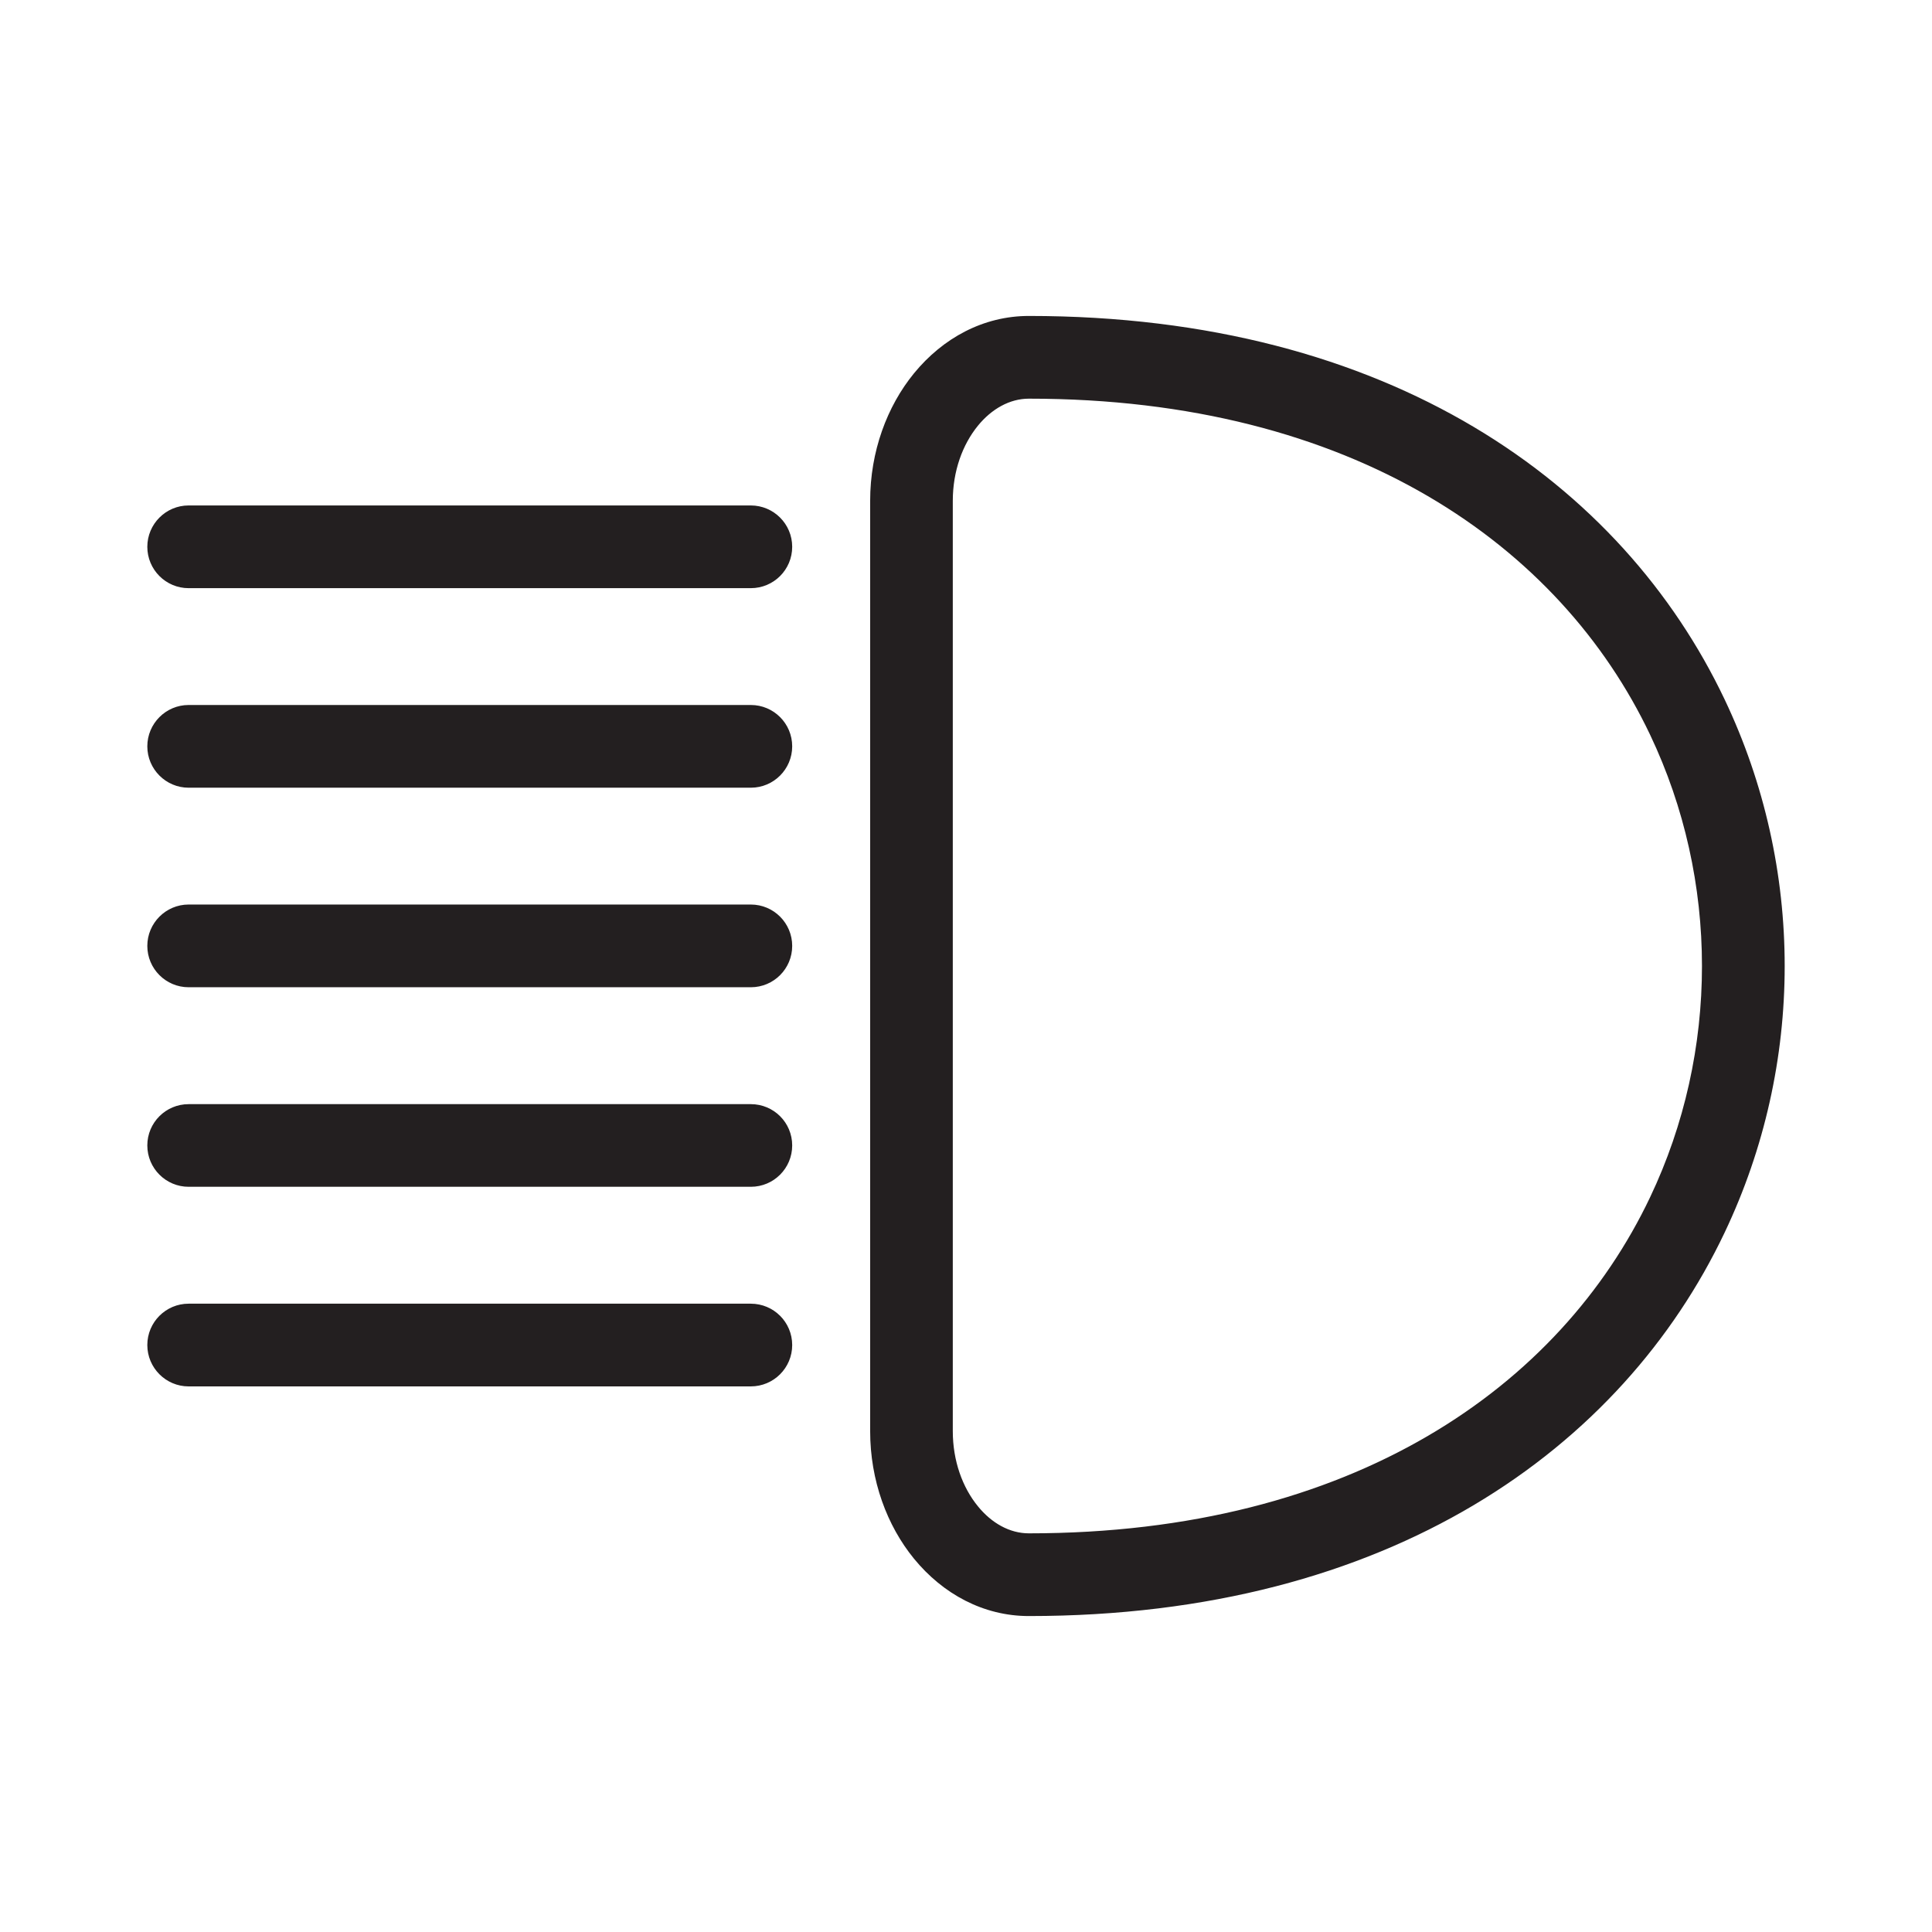 <?xml version="1.0" encoding="UTF-8" standalone="no"?>
<!-- Created with Inkscape (http://www.inkscape.org/) -->

<svg
   xmlns:dc="http://purl.org/dc/elements/1.1/"
   xmlns:cc="http://creativecommons.org/ns#"
   xmlns:rdf="http://www.w3.org/1999/02/22-rdf-syntax-ns#"
   xmlns:svg="http://www.w3.org/2000/svg"
   xmlns="http://www.w3.org/2000/svg"
   xmlns:sodipodi="http://sodipodi.sourceforge.net/DTD/sodipodi-0.dtd"
   xmlns:inkscape="http://www.inkscape.org/namespaces/inkscape"
   width="256"
   height="256"
   viewBox="0 0 256 256"
   id="svg29137"
   version="1.1"
   inkscape:version="0.91 r13725"
   sodipodi:docname="08.svg">
  <defs
     id="defs29139" />
  <sodipodi:namedview
     id="base"
     pagecolor="#ffffff"
     bordercolor="#666666"
     borderopacity="1.0"
     inkscape:pageopacity="0.0"
     inkscape:pageshadow="2"
     inkscape:zoom="0.35"
     inkscape:cx="144.52546"
     inkscape:cy="484.11801"
     inkscape:document-units="px"
     inkscape:current-layer="layer1"
     showgrid="false"
     units="px"
     inkscape:window-width="1366"
     inkscape:window-height="702"
     inkscape:window-x="0"
     inkscape:window-y="0"
     inkscape:window-maximized="1" />
  <g
     inkscape:label="Layer 1"
     inkscape:groupmode="layer"
     id="layer1"
     transform="translate(0,-796.362)">
    <path
       inkscape:connector-curvature="0"
       id="path20344"
       style="fill:#231f20;fill-opacity:1;fill-rule:nonzero;stroke:none"
       d="m 136.33,838.227 c 47.86,0 78.63,22.29 92.19,50.81 5.31,11.16 7.96,23.25 7.96,35.33 0,12.08 -2.65,24.16 -7.96,35.32 -13.56,28.53 -44.33,50.81 -92.19,50.81 -6.01,0 -11.38,-2.91 -15.22,-7.6 -3.58,-4.38 -5.81,-10.37 -5.81,-16.9 l 0,-123.27 c 0,-6.53 2.23,-12.52 5.81,-16.9 3.84,-4.69 9.21,-7.6 15.22,-7.6 l 0,0 z m -111.34,141.84 c -3.01,0 -5.47,-2.46 -5.47,-5.48 0,-3.03 2.46,-5.48 5.47,-5.48 l 74.49,0 c 3.04,0 5.49,2.45 5.49,5.48 0,3.02 -2.45,5.48 -5.49,5.48 l -74.49,0 0,0 z m 0,-26.45 c -3.01,0 -5.47,-2.45 -5.47,-5.48 0,-3.03 2.46,-5.47 5.47,-5.47 l 74.5,0 c 3.03,0 5.48,2.44 5.48,5.47 0,3.03 -2.45,5.48 -5.48,5.48 l -74.5,0 0,0 z m 0,-26.44 c -3.01,0 -5.47,-2.45 -5.47,-5.48 0,-3.02 2.46,-5.48 5.47,-5.48 l 74.5,0 c 3.03,0 5.48,2.46 5.48,5.48 0,3.03 -2.45,5.48 -5.48,5.48 l -74.5,0 0,0 z m 0,-26.44 c -3.01,0 -5.47,-2.46 -5.47,-5.48 0,-3.02 2.46,-5.48 5.47,-5.48 l 74.5,0 c 3.03,0 5.48,2.46 5.48,5.48 0,3.02 -2.45,5.48 -5.48,5.48 l -74.5,0 0,0 z m 0,-26.44 c -3.01,0 -5.47,-2.45 -5.47,-5.48 0,-3.02 2.46,-5.48 5.47,-5.48 l 74.49,0 c 3.04,0 5.49,2.46 5.49,5.48 0,3.03 -2.45,5.48 -5.49,5.48 l -74.49,0 0,0 z m 193.65,19.41 c -11.89,-24.99 -39.29,-44.52 -82.31,-44.52 -2.55,0 -4.94,1.37 -6.74,3.57 -2.06,2.52 -3.34,6.04 -3.34,9.97 l 0,123.27 c 0,3.93 1.28,7.46 3.34,9.97 1.8,2.21 4.19,3.57 6.74,3.57 43.02,0 70.42,-19.52 82.31,-44.52 4.59,-9.65 6.88,-20.15 6.88,-30.65 0,-10.51 -2.29,-21.01 -6.88,-30.66 l 0,0" />
  </g>
</svg>
